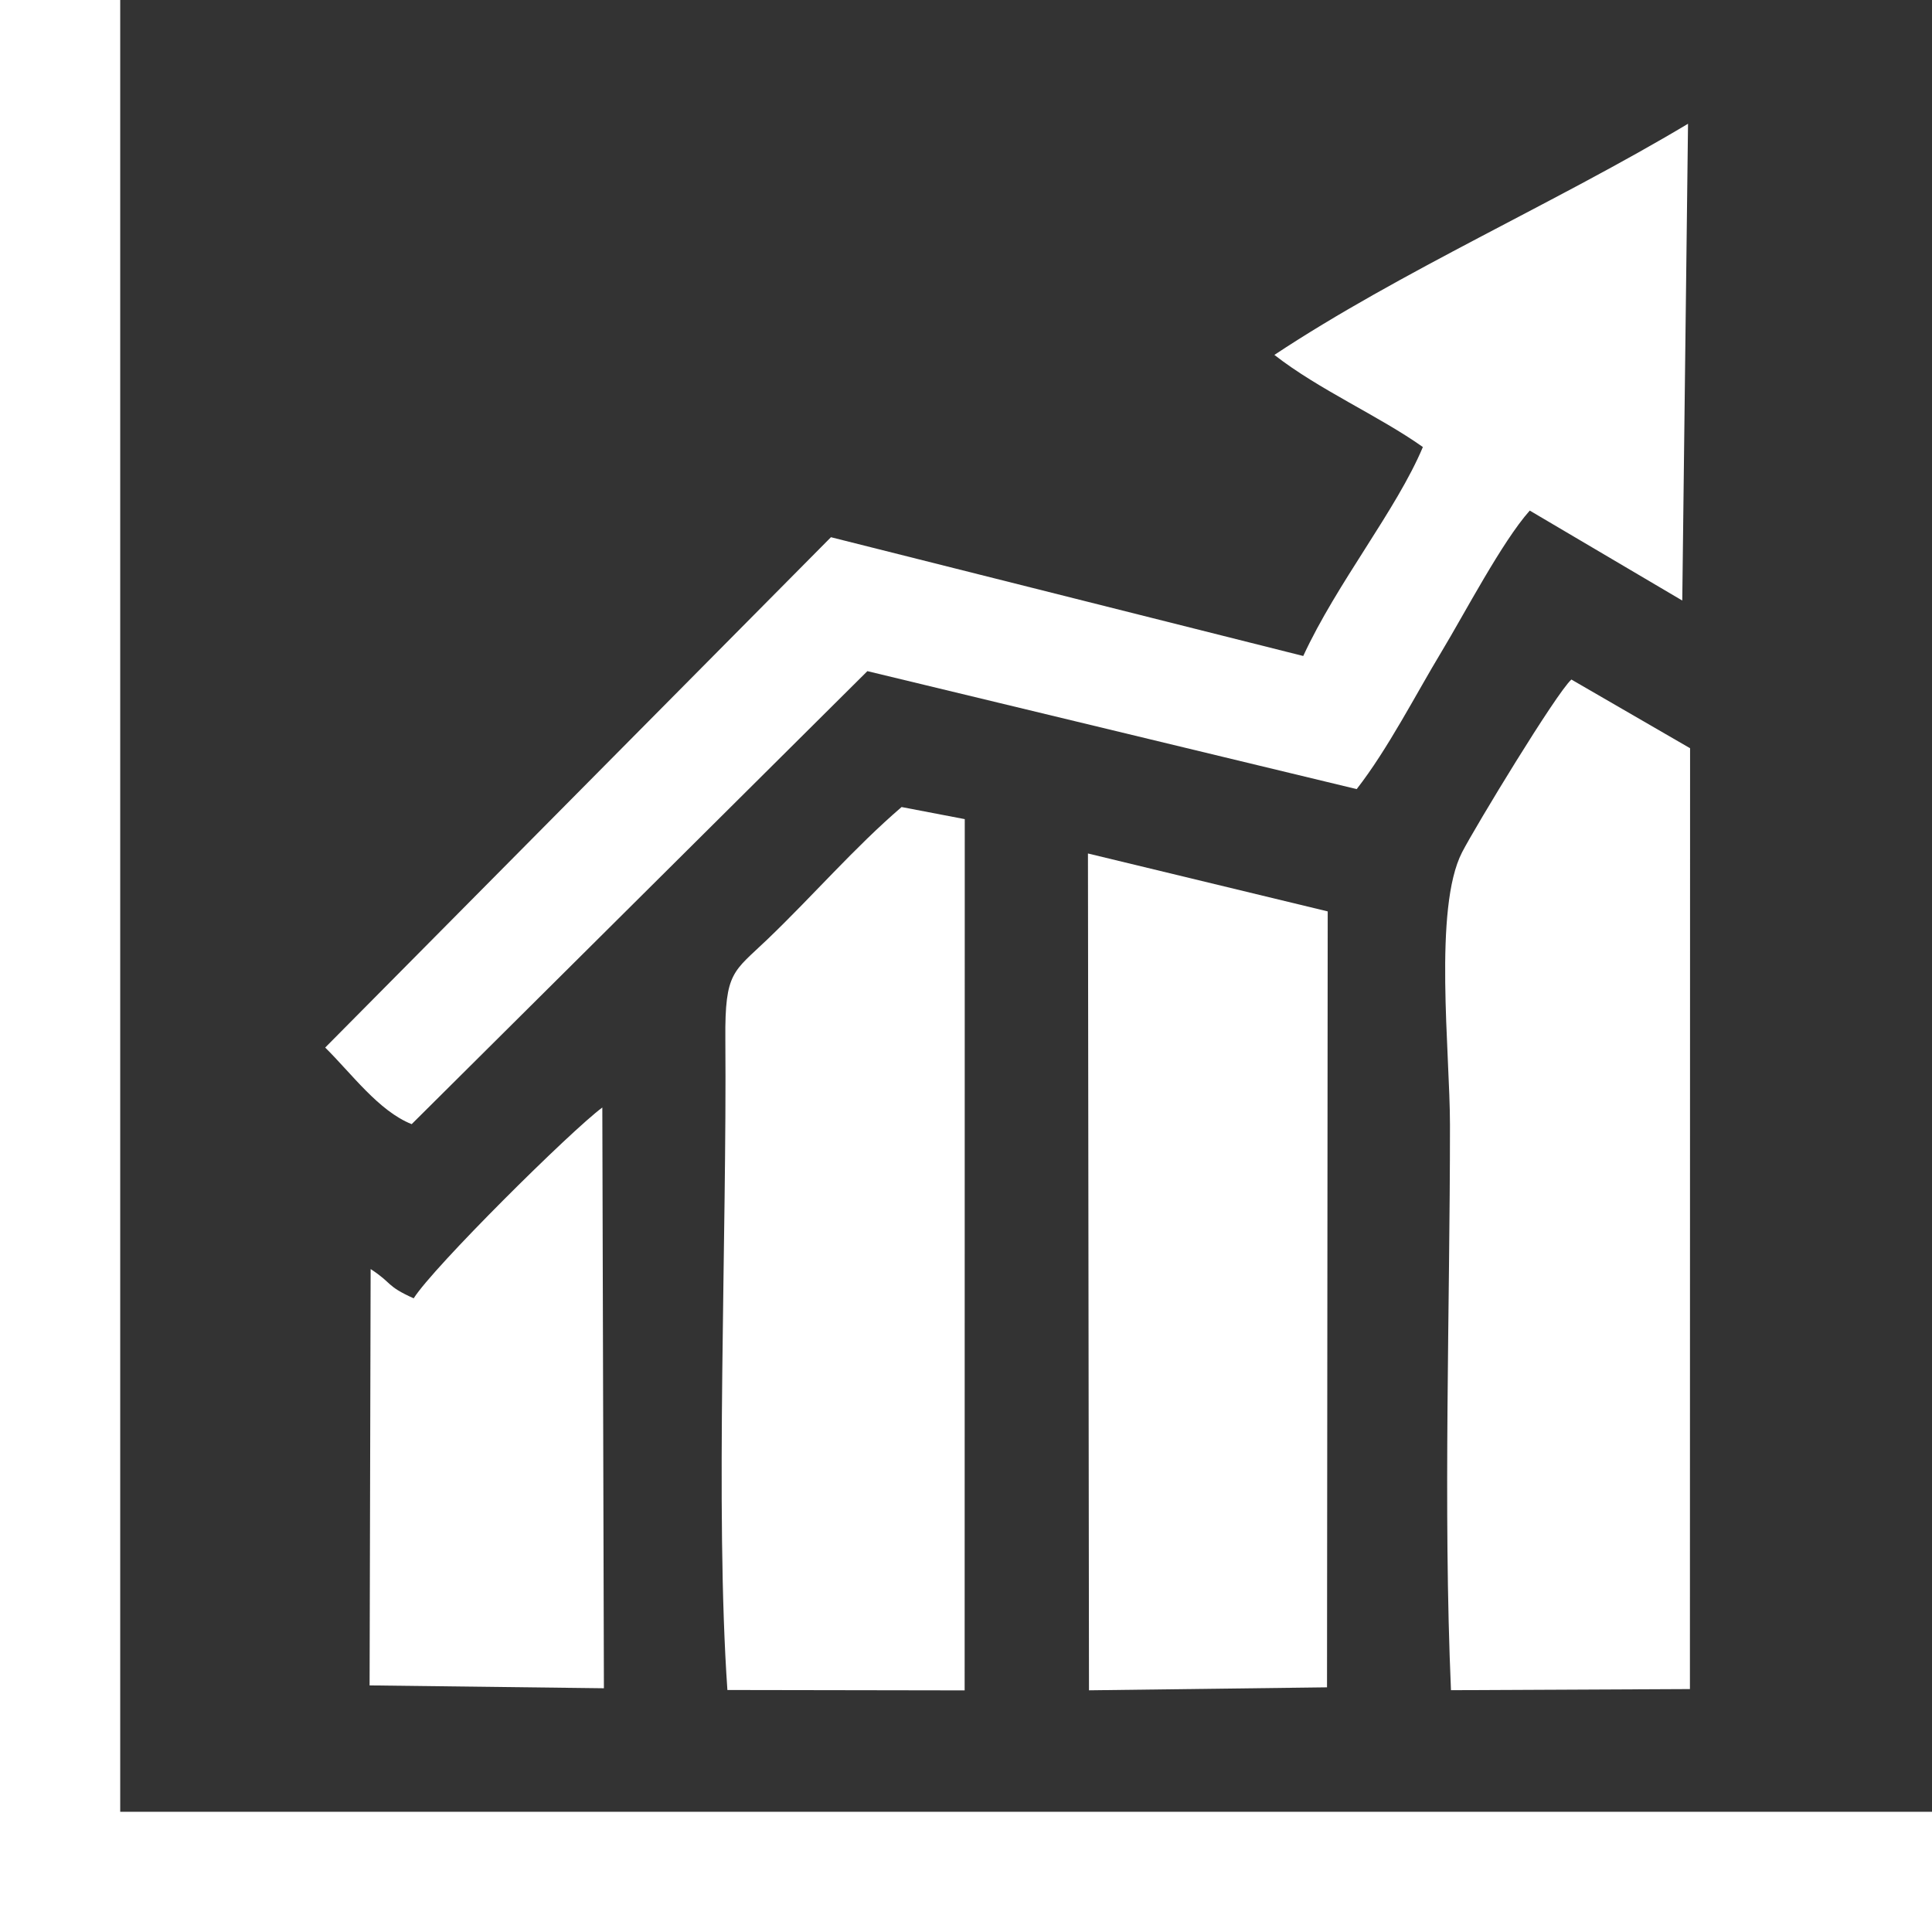 <?xml version="1.0" encoding="UTF-8"?>
<!DOCTYPE svg PUBLIC "-//W3C//DTD SVG 1.1//EN" "http://www.w3.org/Graphics/SVG/1.1/DTD/svg11.dtd">
<!-- Creator: CorelDRAW 2020 (64 Bit) -->
<svg xmlns="http://www.w3.org/2000/svg" xml:space="preserve" width="500px" height="500px" version="1.1" style="shape-rendering:geometricPrecision; text-rendering:geometricPrecision; image-rendering:optimizeQuality; fill-rule:evenodd; clip-rule:evenodd"
viewBox="0 0 500 500"
 xmlns:xlink="http://www.w3.org/1999/xlink"
 xmlns:xodm="http://www.corel.com/coreldraw/odm/2003">
 <rect x="0" y="0" width="500" height="500" fill="#333333" stroke="none"/>
 <defs>
  <style type="text/css">
   <![CDATA[
    .fil0 {fill:white}
   ]]>
  </style>
 </defs>
 <g id="Camada_x0020_1">
  <g id="_2402908737056">
   <polygon class="fil0" points="0,500 500,500 500,468.89 31.11,468.89 31.11,0 0,0 "/>
   <path class="fil0" d="M436.86 32.03c-34.1,20.41 -74.29,38.12 -107.05,59.82 11.51,9 27.06,15.78 38.43,23.84 -6.83,16.26 -22.25,35.2 -30.96,54.08l-122.23 -30.74 -130.89 132.08c6.85,6.75 13.84,16.43 22.38,19.82l117.94 -117.24 126.63 30.53c8.1,-10.39 15.39,-24.69 21.99,-35.61 5.91,-9.79 15.63,-28.42 22.8,-36.47l39.47 23.28 1.49 -123.39z"/>
   <path class="fil0" d="M406.67 175.86c-3.99,3.64 -24.87,38.09 -28.28,44.7 -7.46,14.47 -3.14,51.79 -3.14,70.55 0,47.77 -1.79,99.11 0.26,146.31l61.84 -0.29 0.04 -243.49 -30.72 -17.78z"/>
   <path class="fil0" d="M233.33 208.86c-12.29,10.57 -22.74,22.75 -34.69,34.21 -8.82,8.47 -11.06,8.32 -10.92,25.74 0.41,51.92 -2.7,122.04 0.53,168.56l61.4 0.1 0.03 -225.48 -16.35 -3.13z"/>
   <polygon class="fil0" points="281.83,437.45 343.43,436.68 343.61,235.87 281.56,220.88 "/>
   <path class="fil0" d="M95.92 328.43l-0.27 107.75 60.64 0.74 -0.41 -150.3c-8.15,6.02 -43.83,41.41 -48.82,49.39 -7.28,-3.29 -5.35,-3.81 -11.14,-7.58z"/>
  </g>
 </g>
</svg>
